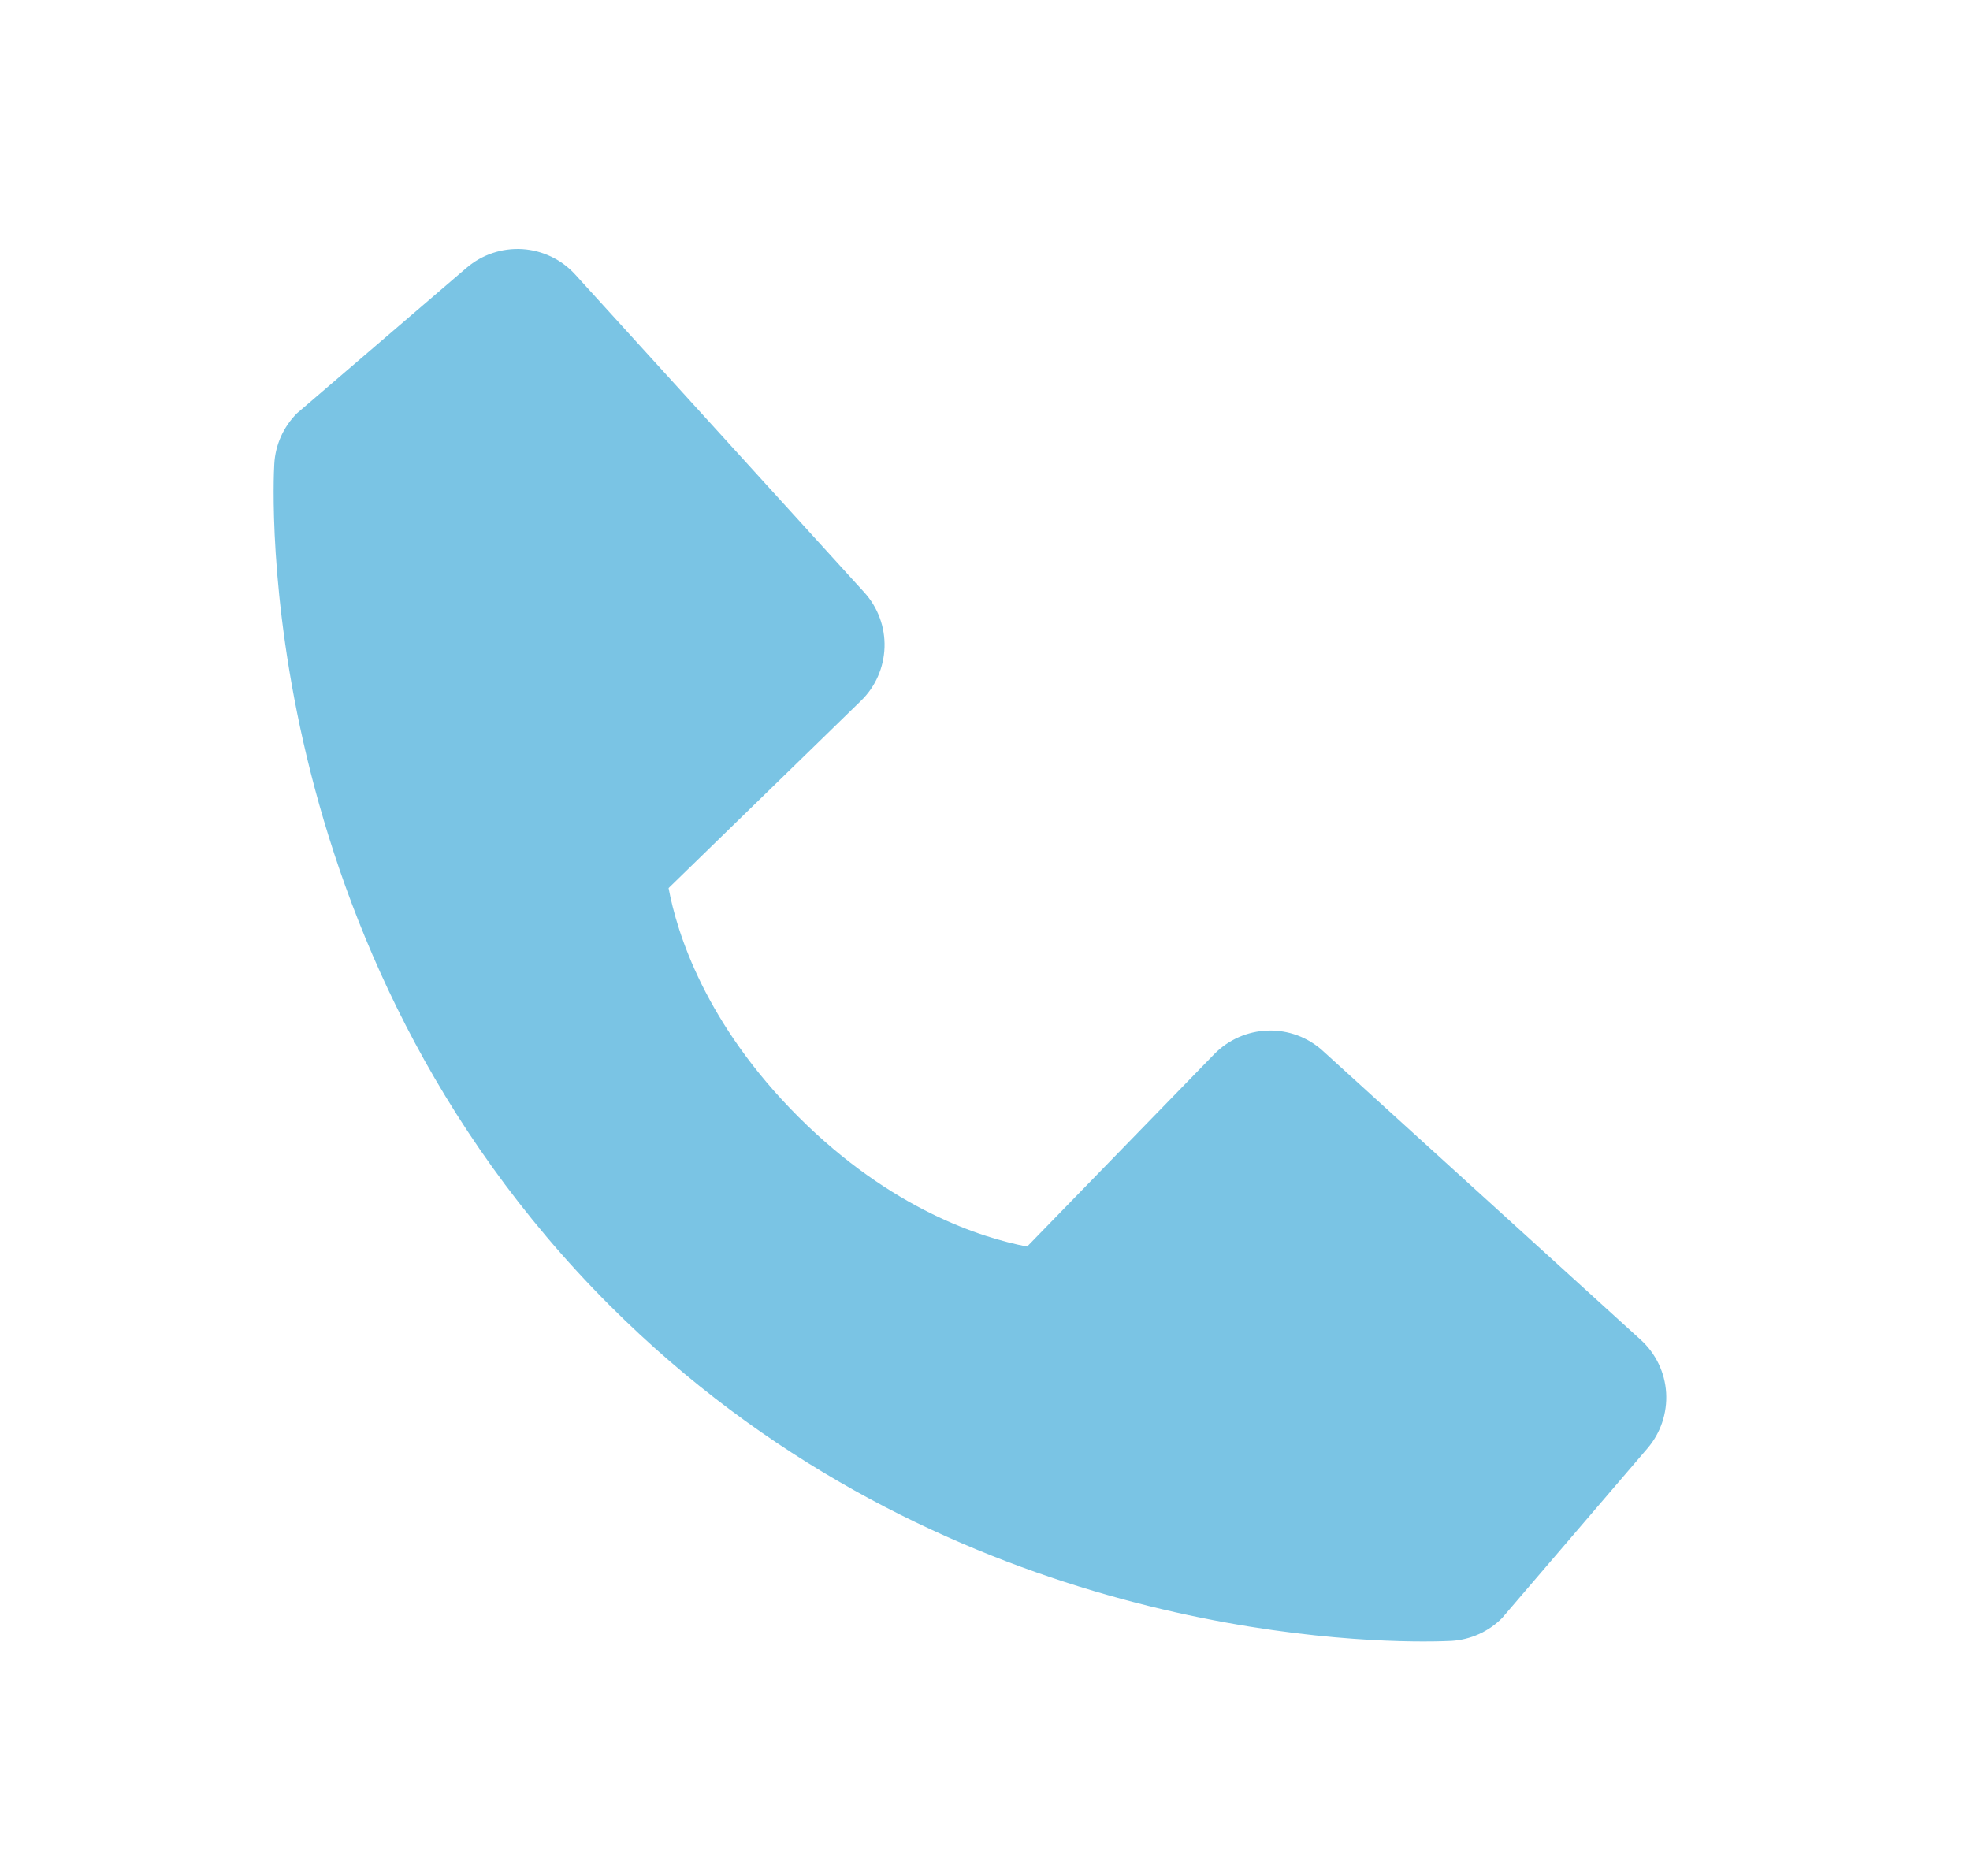 <svg width="21" height="20" viewBox="0 0 21 20" fill="none" xmlns="http://www.w3.org/2000/svg">
<path d="M17.49 14.284L14.102 11.204C13.942 11.058 13.732 10.98 13.515 10.987C13.299 10.994 13.094 11.084 12.943 11.239L10.949 13.29C10.469 13.198 9.504 12.898 8.511 11.907C7.517 10.913 7.216 9.945 7.127 9.468L9.176 7.473C9.332 7.323 9.422 7.117 9.429 6.901C9.436 6.685 9.358 6.474 9.212 6.314L6.133 2.928C5.987 2.767 5.785 2.67 5.568 2.656C5.352 2.643 5.139 2.714 4.974 2.855L3.166 4.406C3.021 4.551 2.935 4.743 2.924 4.947C2.911 5.155 2.673 10.09 6.5 13.918C9.838 17.256 14.02 17.5 15.171 17.5C15.34 17.5 15.443 17.495 15.471 17.494C15.674 17.482 15.867 17.396 16.011 17.251L17.561 15.442C17.702 15.278 17.774 15.065 17.761 14.848C17.748 14.632 17.65 14.429 17.49 14.284Z" fill="#7AC4E4"/>
</svg>
